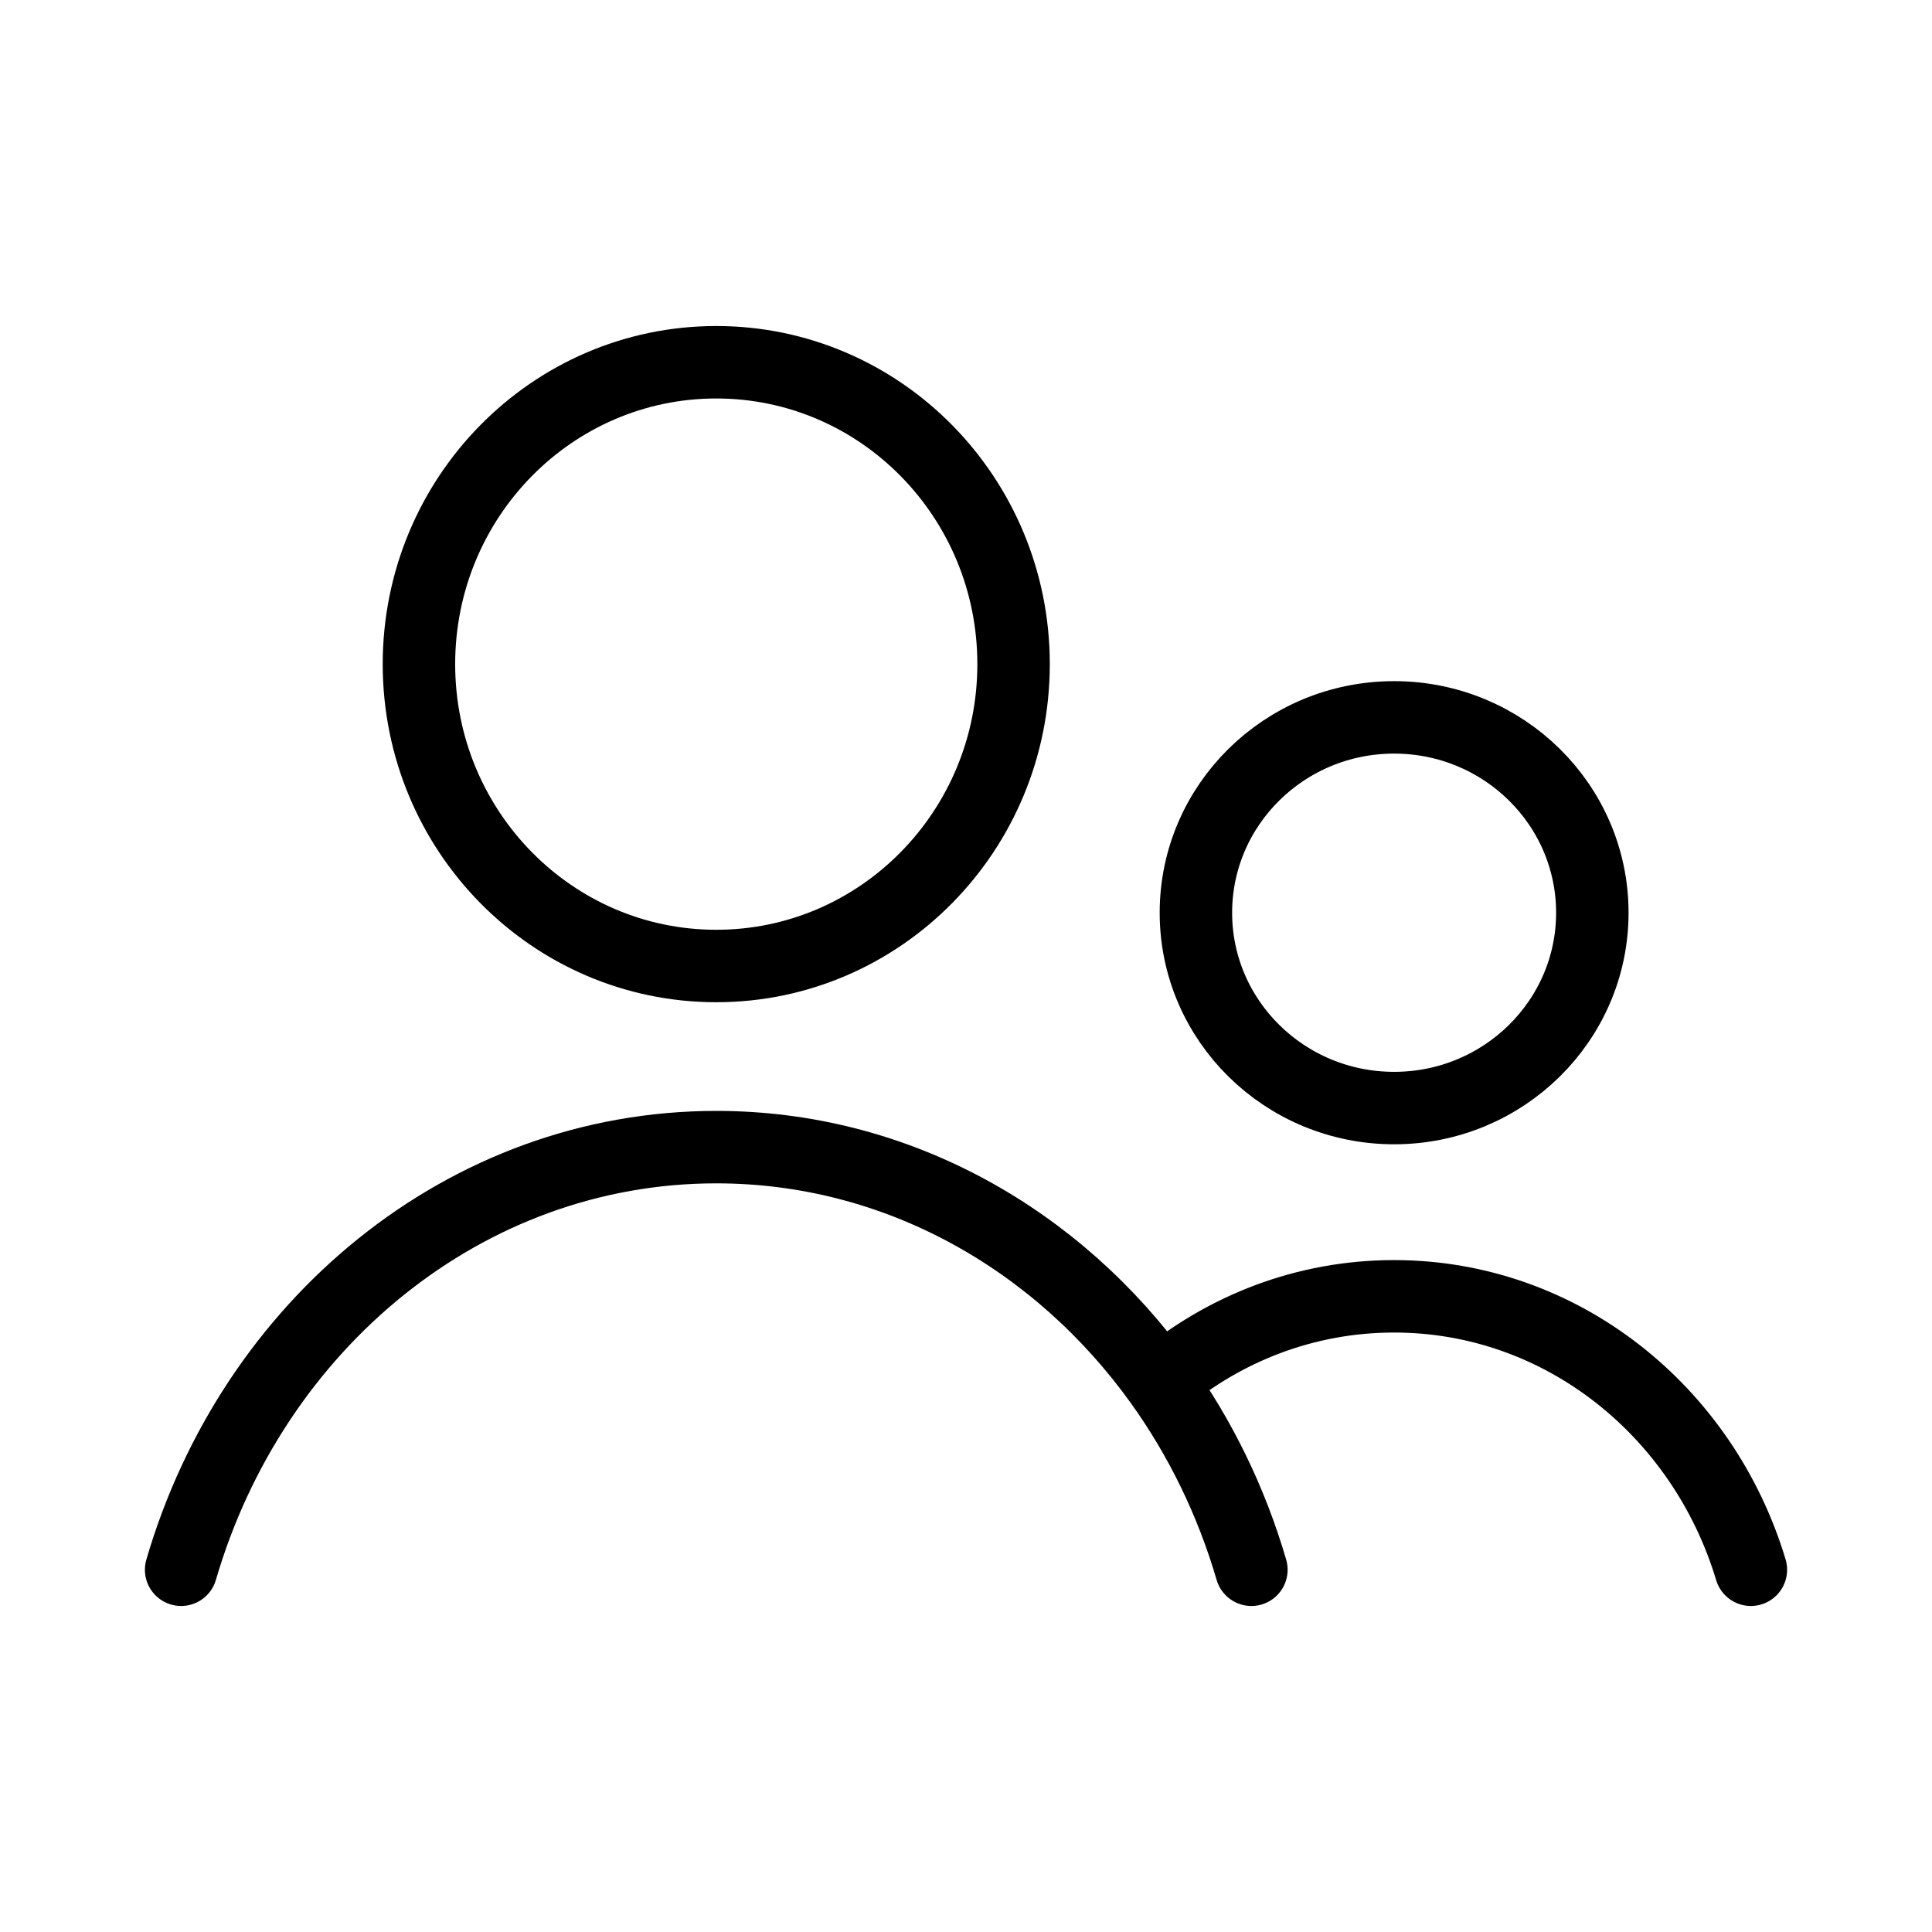 <svg width="32" height="32" viewBox="0 0 32 32" fill="none" xmlns="http://www.w3.org/2000/svg">
<path d="M3 26C4.184 21.943 7.704 19 11.864 19C14.857 19 17.52 20.524 19.219 22.891M20.727 26C20.395 24.863 19.88 23.813 19.219 22.891M29 26C28.211 23.375 25.864 21.471 23.091 21.471C21.625 21.471 20.279 22.002 19.219 22.891M16.788 11C16.788 13.761 14.583 16 11.864 16C9.144 16 6.939 13.761 6.939 11C6.939 8.239 9.144 6 11.864 6C14.583 6 16.788 8.239 16.788 11ZM26.374 15.118C26.374 16.904 24.904 18.353 23.091 18.353C21.278 18.353 19.808 16.904 19.808 15.118C19.808 13.331 21.278 11.882 23.091 11.882C24.904 11.882 26.374 13.331 26.374 15.118Z" stroke="black" stroke-width="1.2" stroke-linecap="round"/>
</svg>
